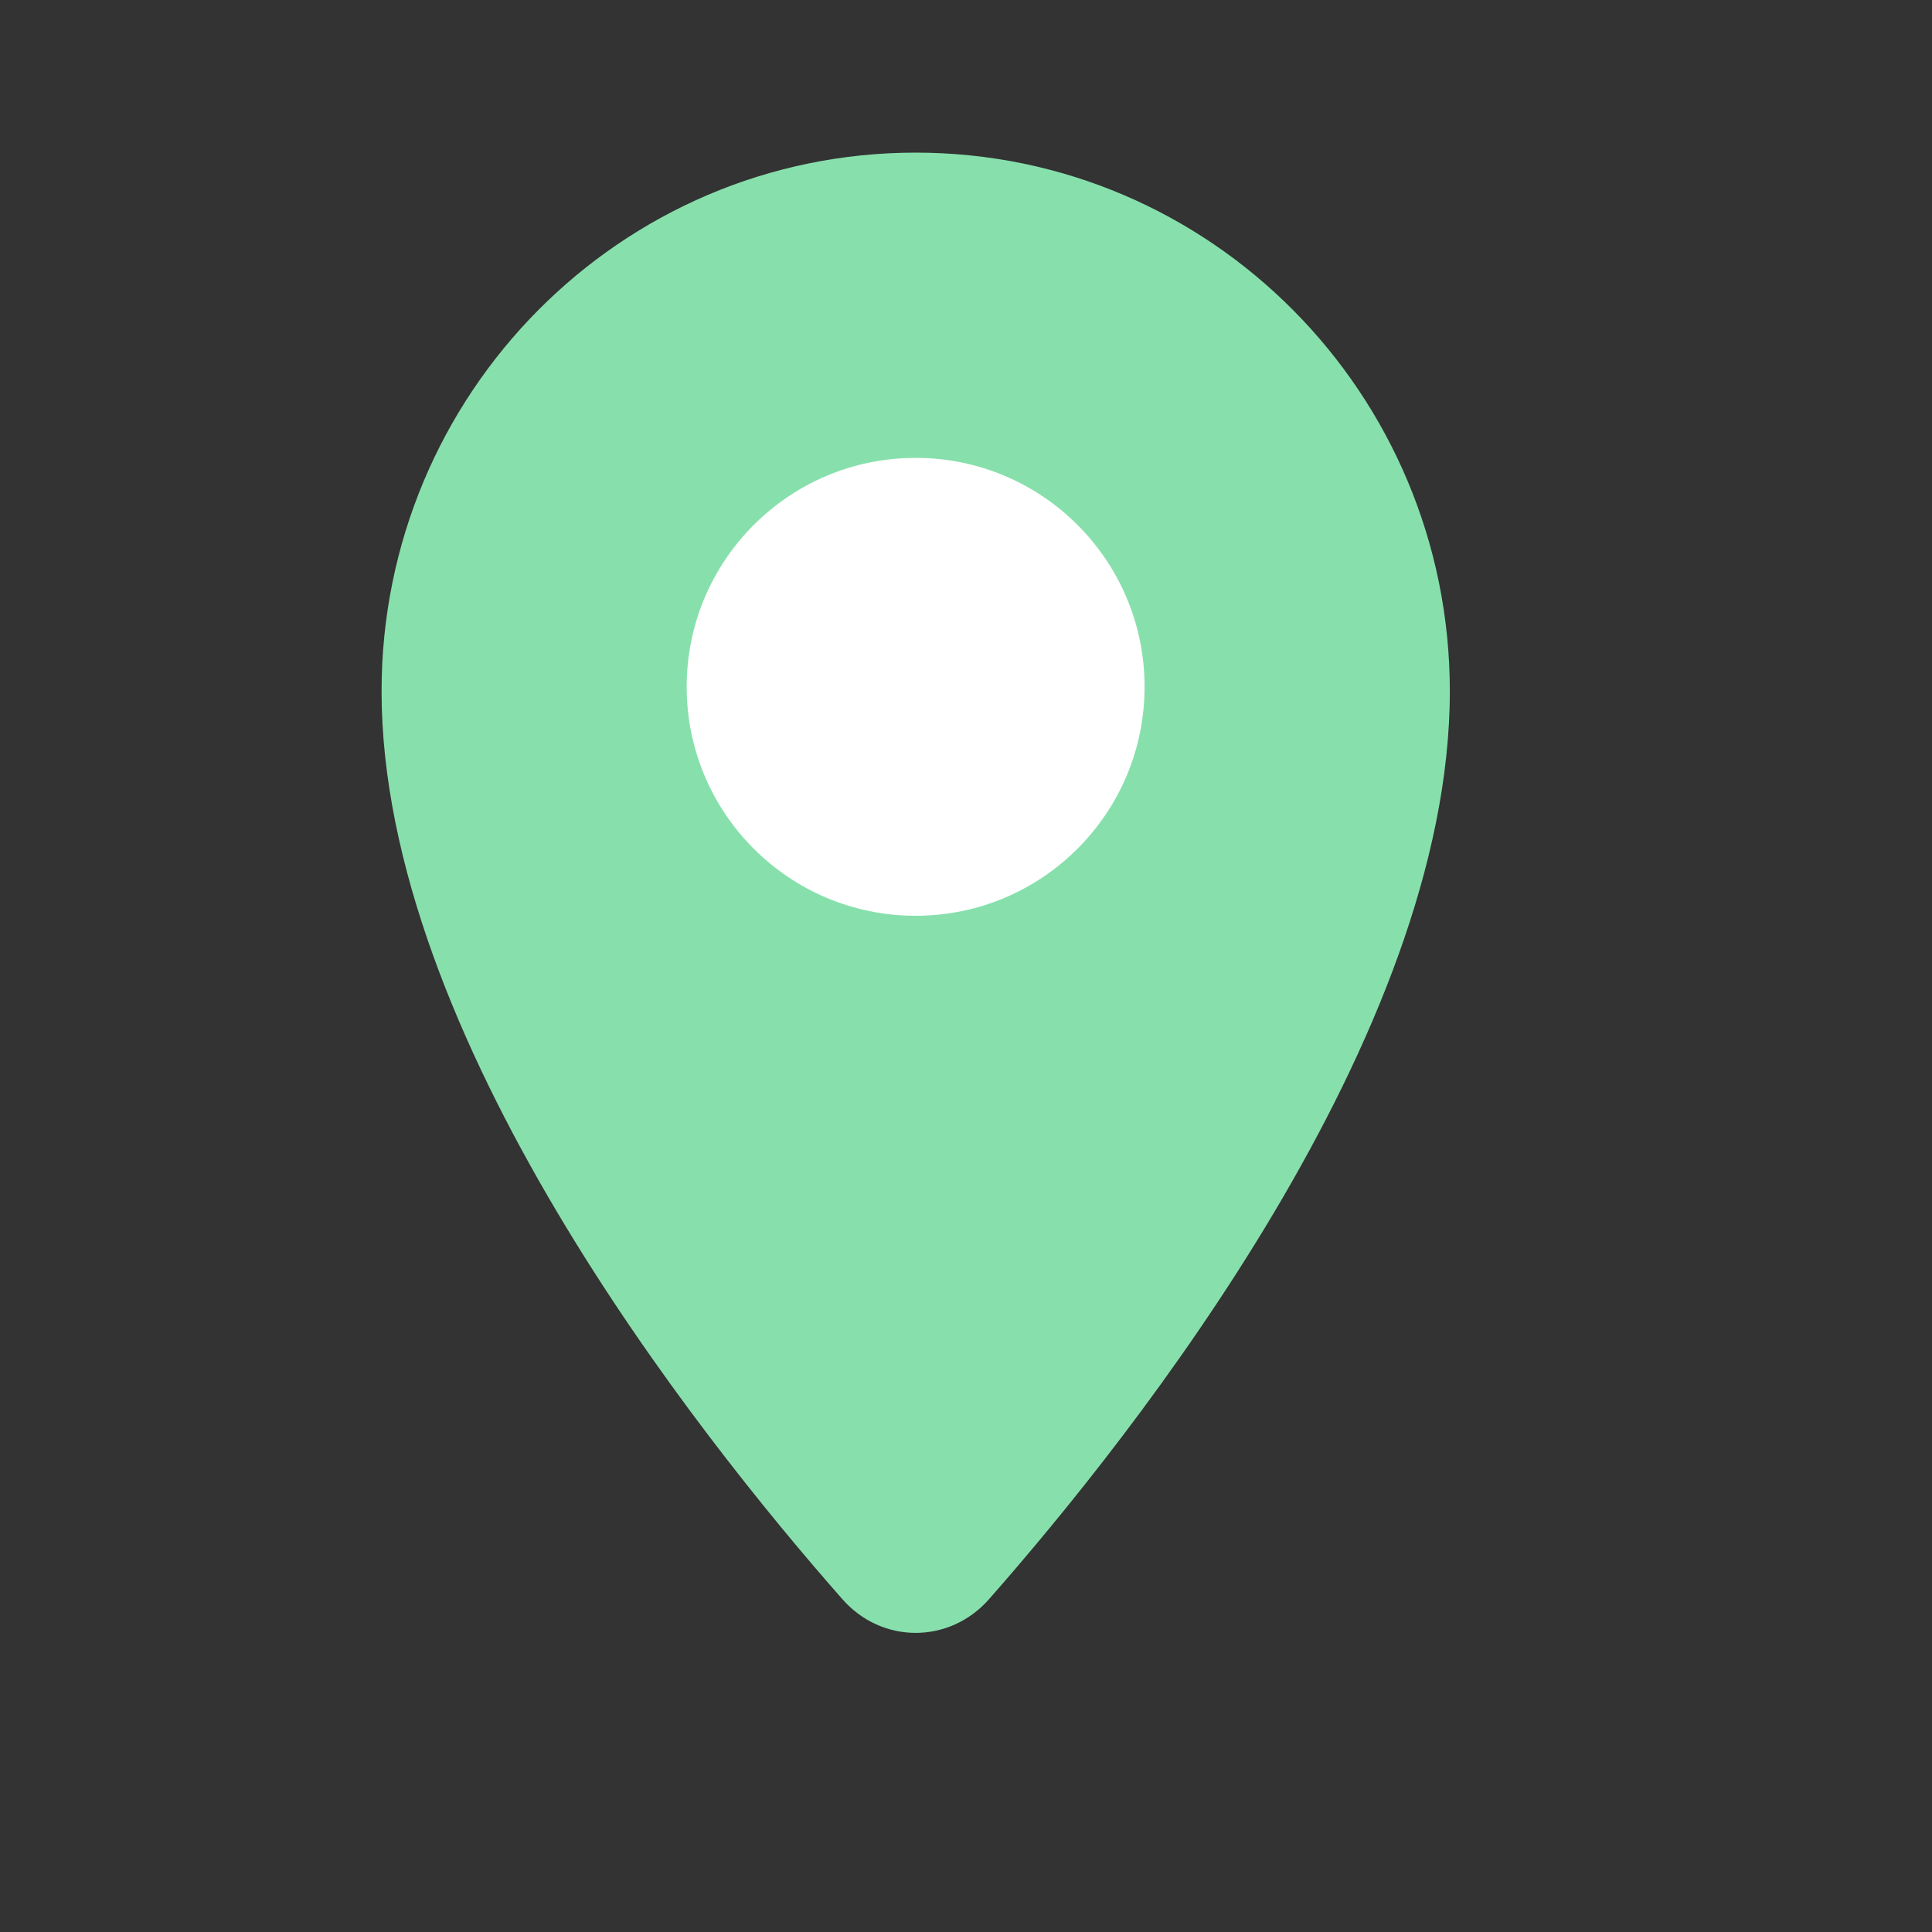 <svg width="14" height="14" viewBox="0 0 14 14" fill="none" xmlns="http://www.w3.org/2000/svg">
<rect x="0" y="0" width="14" height="14" fill="#333333" stroke="none"/>
<path d="M10.506 5.009C10.506 7.505 8.228 10.383 7.167 11.588C6.88 11.914 6.39 11.914 6.104 11.588C5.043 10.383 2.765 7.505 2.765 5.009C2.765 2.853 4.498 1.106 6.635 1.106C8.773 1.106 10.506 2.853 10.506 5.009Z" fill="#87E0AC"/>
<circle cx="6.635" cy="4.977" r="1.659" fill="white"/>
</svg>
